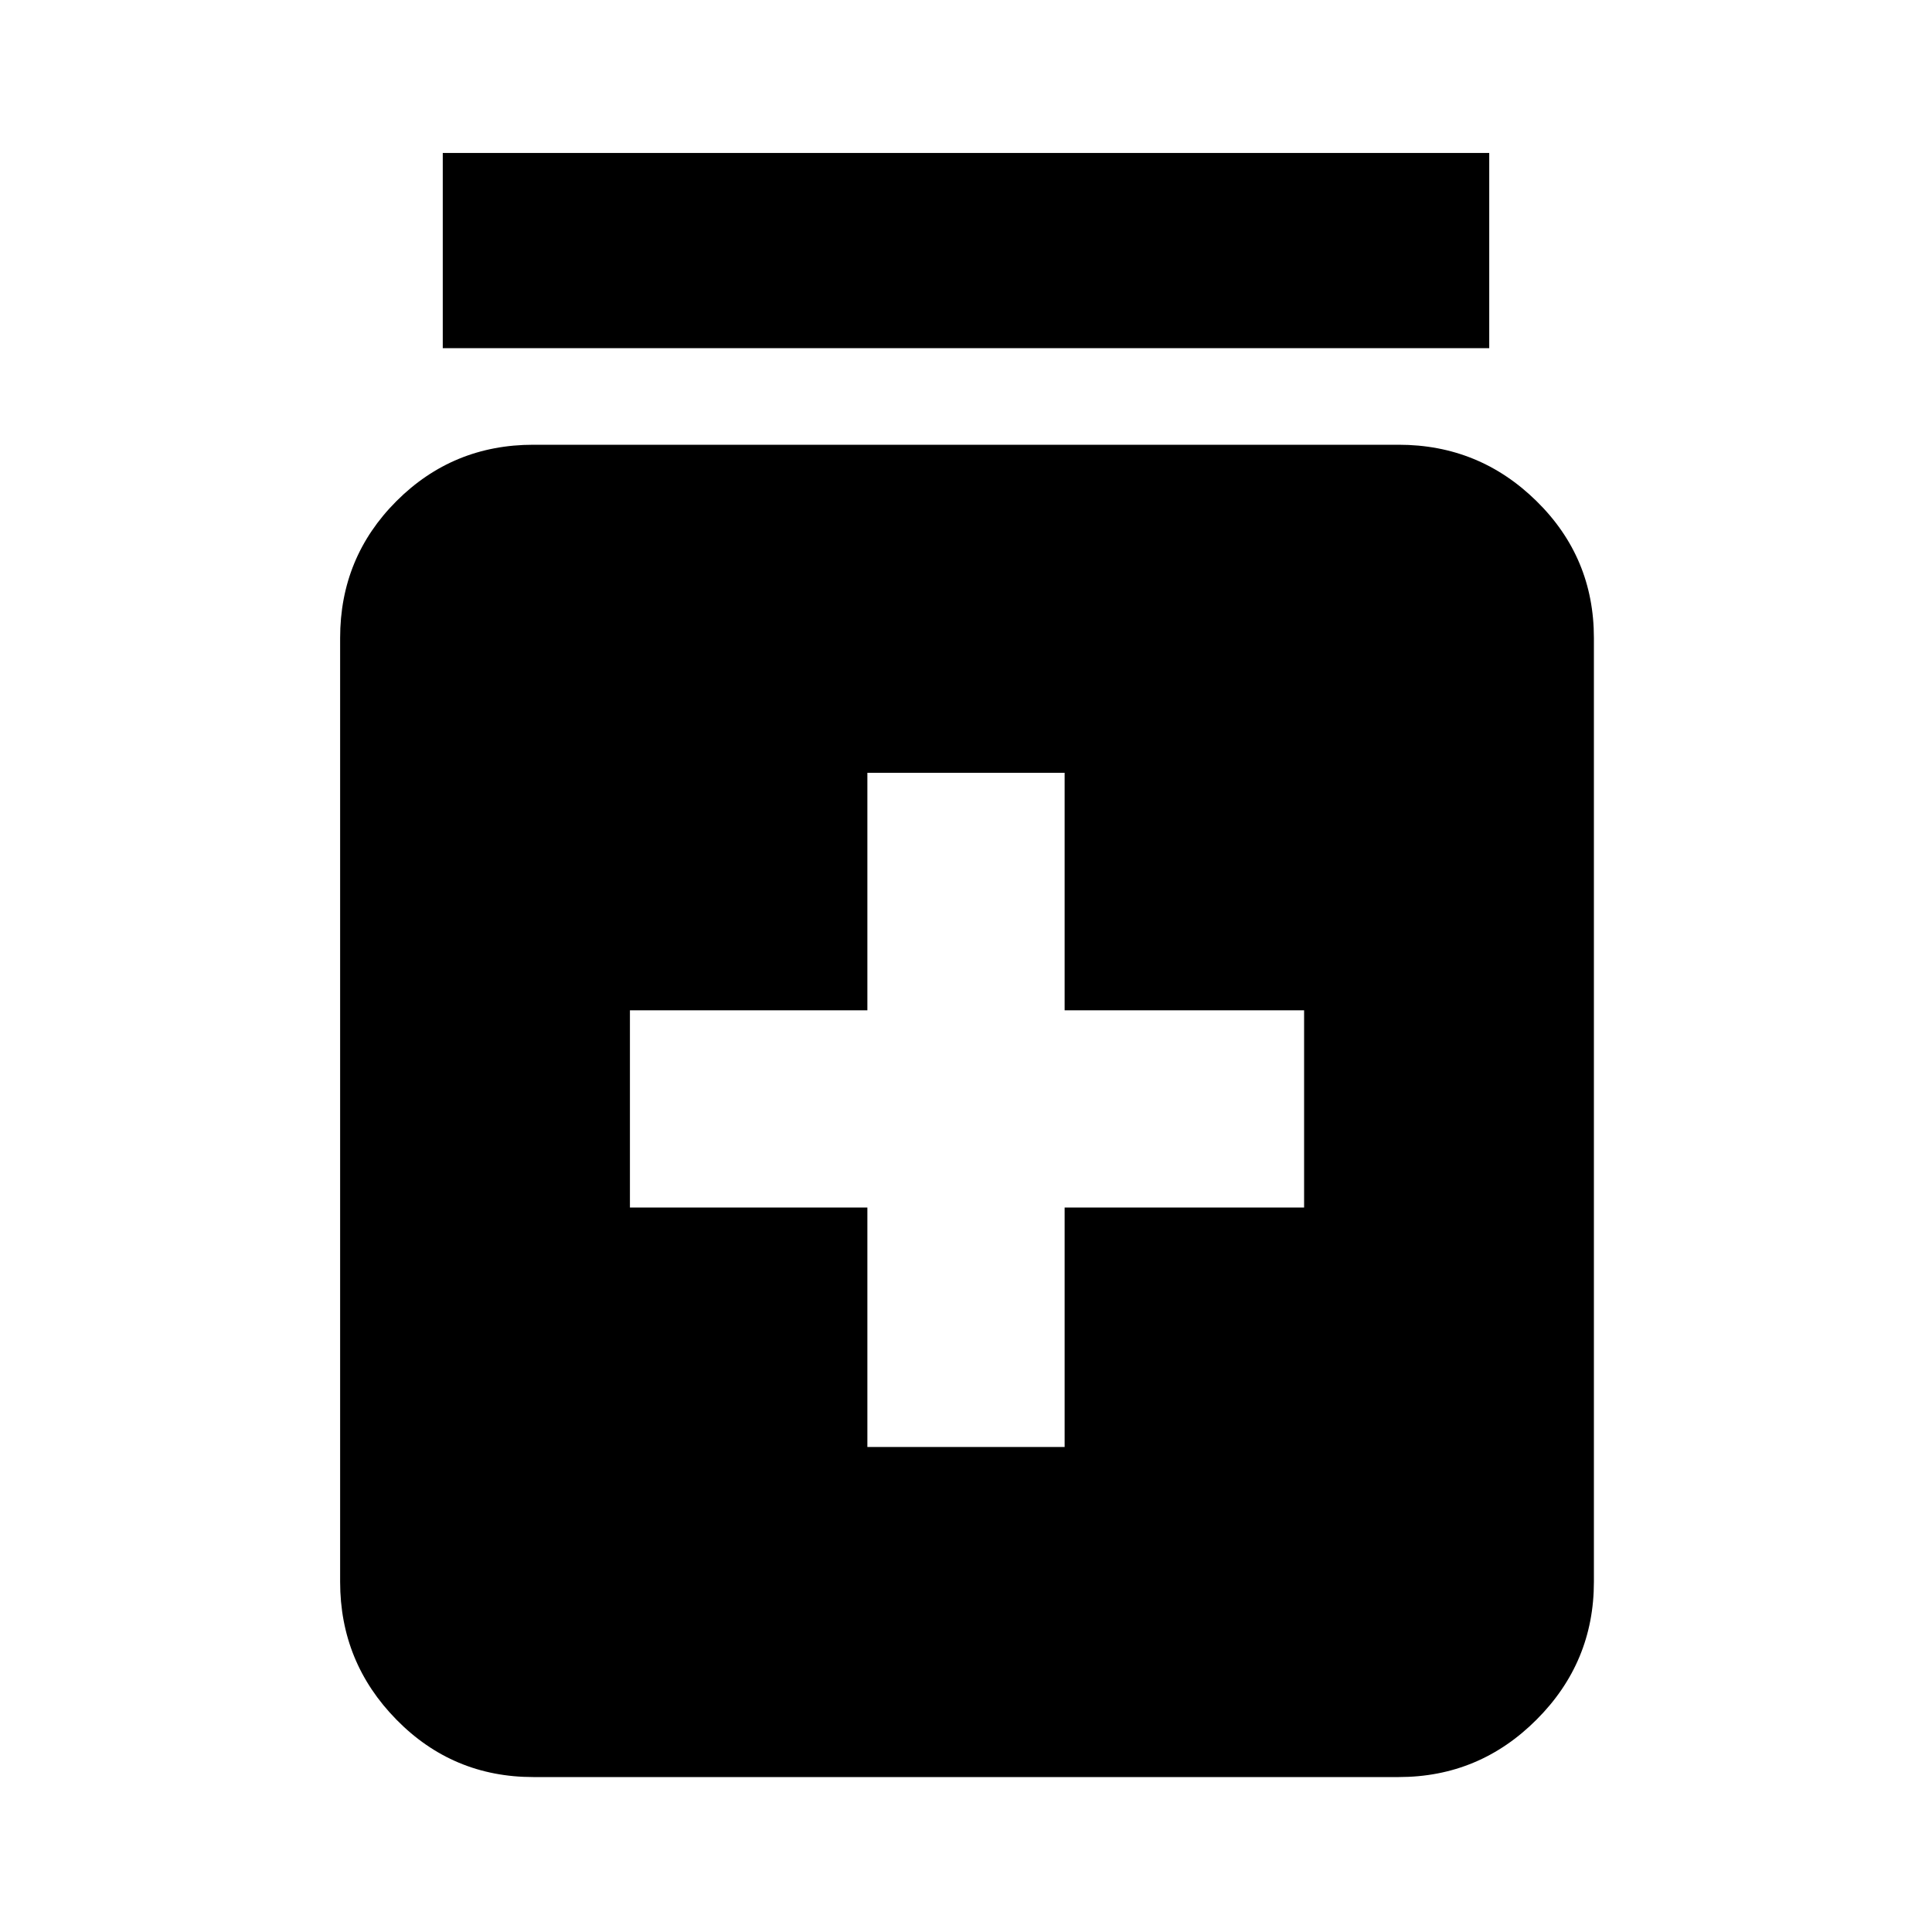 <svg xmlns="http://www.w3.org/2000/svg" height="40" width="40"><path d="M17.958 29.958h4.084V25H27v-4.083h-4.958V16h-4.084v4.917h-4.916V25h4.916Zm-6.916 6.834q-1.667 0-2.834-1.188-1.166-1.187-1.166-2.854V13.208q0-1.666 1.166-2.833 1.167-1.167 2.834-1.167h17.916q1.667 0 2.854 1.167Q33 11.542 33 13.208V32.75q0 1.667-1.188 2.854-1.187 1.188-2.854 1.188ZM9.167 7.208V3.167h21.666v4.041Z"/></svg>